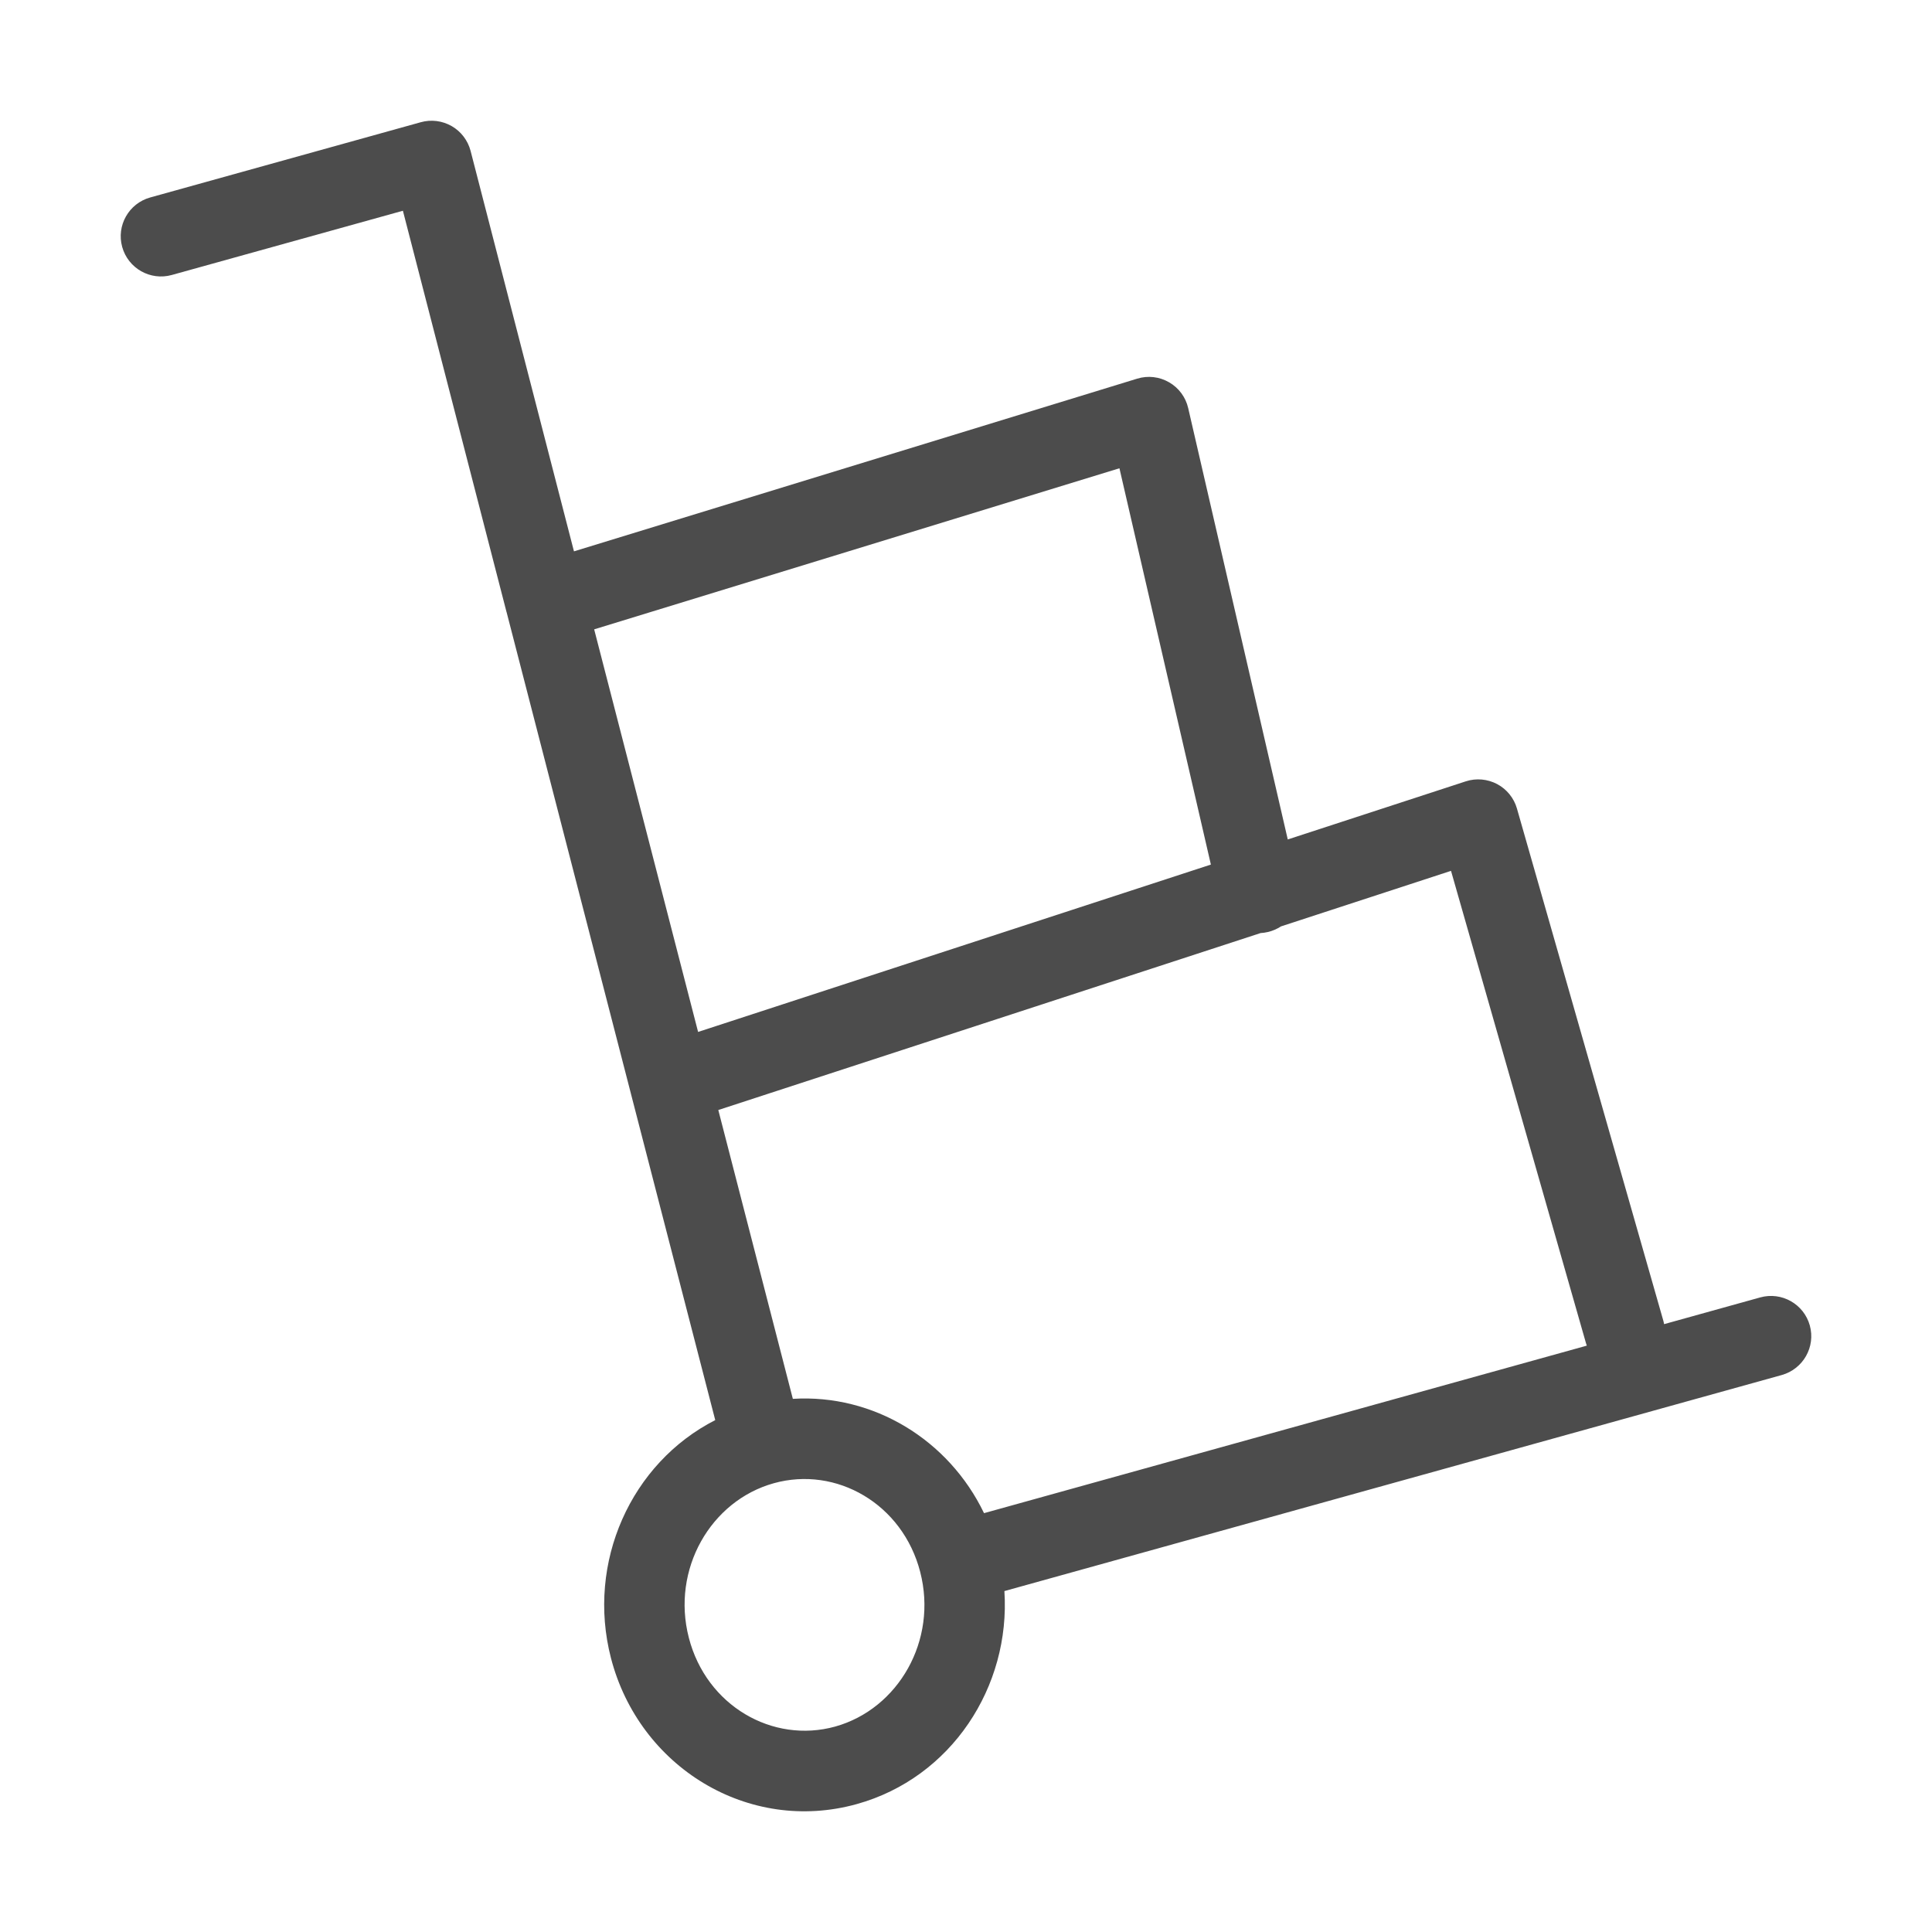 <svg width="24" height="24" viewBox="0 0 24 24" fill="none" xmlns="http://www.w3.org/2000/svg">
<path fill-rule="evenodd" clip-rule="evenodd" d="M5.612 1.567C5.728 1.634 5.812 1.745 5.846 1.875L7.13 6.849L14.126 4.704C14.259 4.663 14.402 4.679 14.523 4.749C14.643 4.818 14.729 4.934 14.76 5.069L15.997 10.428L18.209 9.706C18.338 9.664 18.478 9.677 18.598 9.74C18.718 9.804 18.807 9.914 18.844 10.044L20.663 16.408C20.666 16.422 20.67 16.435 20.672 16.449L21.866 16.117C22.132 16.043 22.408 16.199 22.482 16.465C22.556 16.731 22.4 17.006 22.134 17.081L12.477 19.765C12.555 20.952 11.819 22.084 10.643 22.411C9.298 22.785 7.939 21.952 7.589 20.595C7.283 19.409 7.838 18.175 8.885 17.641L7.838 13.588C7.837 13.585 7.837 13.582 7.836 13.58L6.294 7.608C6.293 7.606 6.293 7.604 6.292 7.602L5.005 2.618L2.134 3.416C1.868 3.49 1.592 3.334 1.518 3.068C1.444 2.802 1.6 2.527 1.866 2.453L5.228 1.518C5.357 1.482 5.495 1.5 5.612 1.567ZM7.381 7.818L8.672 12.819L15.042 10.74L13.906 5.817L7.381 7.818ZM15.659 11.591L8.923 13.789L9.849 17.377C10.85 17.315 11.785 17.885 12.224 18.797L19.712 16.716C19.708 16.705 19.704 16.694 19.701 16.683L18.025 10.818L15.913 11.508C15.864 11.54 15.809 11.564 15.749 11.578C15.719 11.585 15.689 11.589 15.659 11.591ZM11.431 19.527C11.213 18.682 10.39 18.209 9.613 18.425C8.829 18.643 8.337 19.494 8.557 20.345C8.775 21.19 9.598 21.663 10.375 21.448C11.159 21.229 11.651 20.378 11.431 19.527Z" fill="black" fill-opacity="0.7"/>
</svg>

